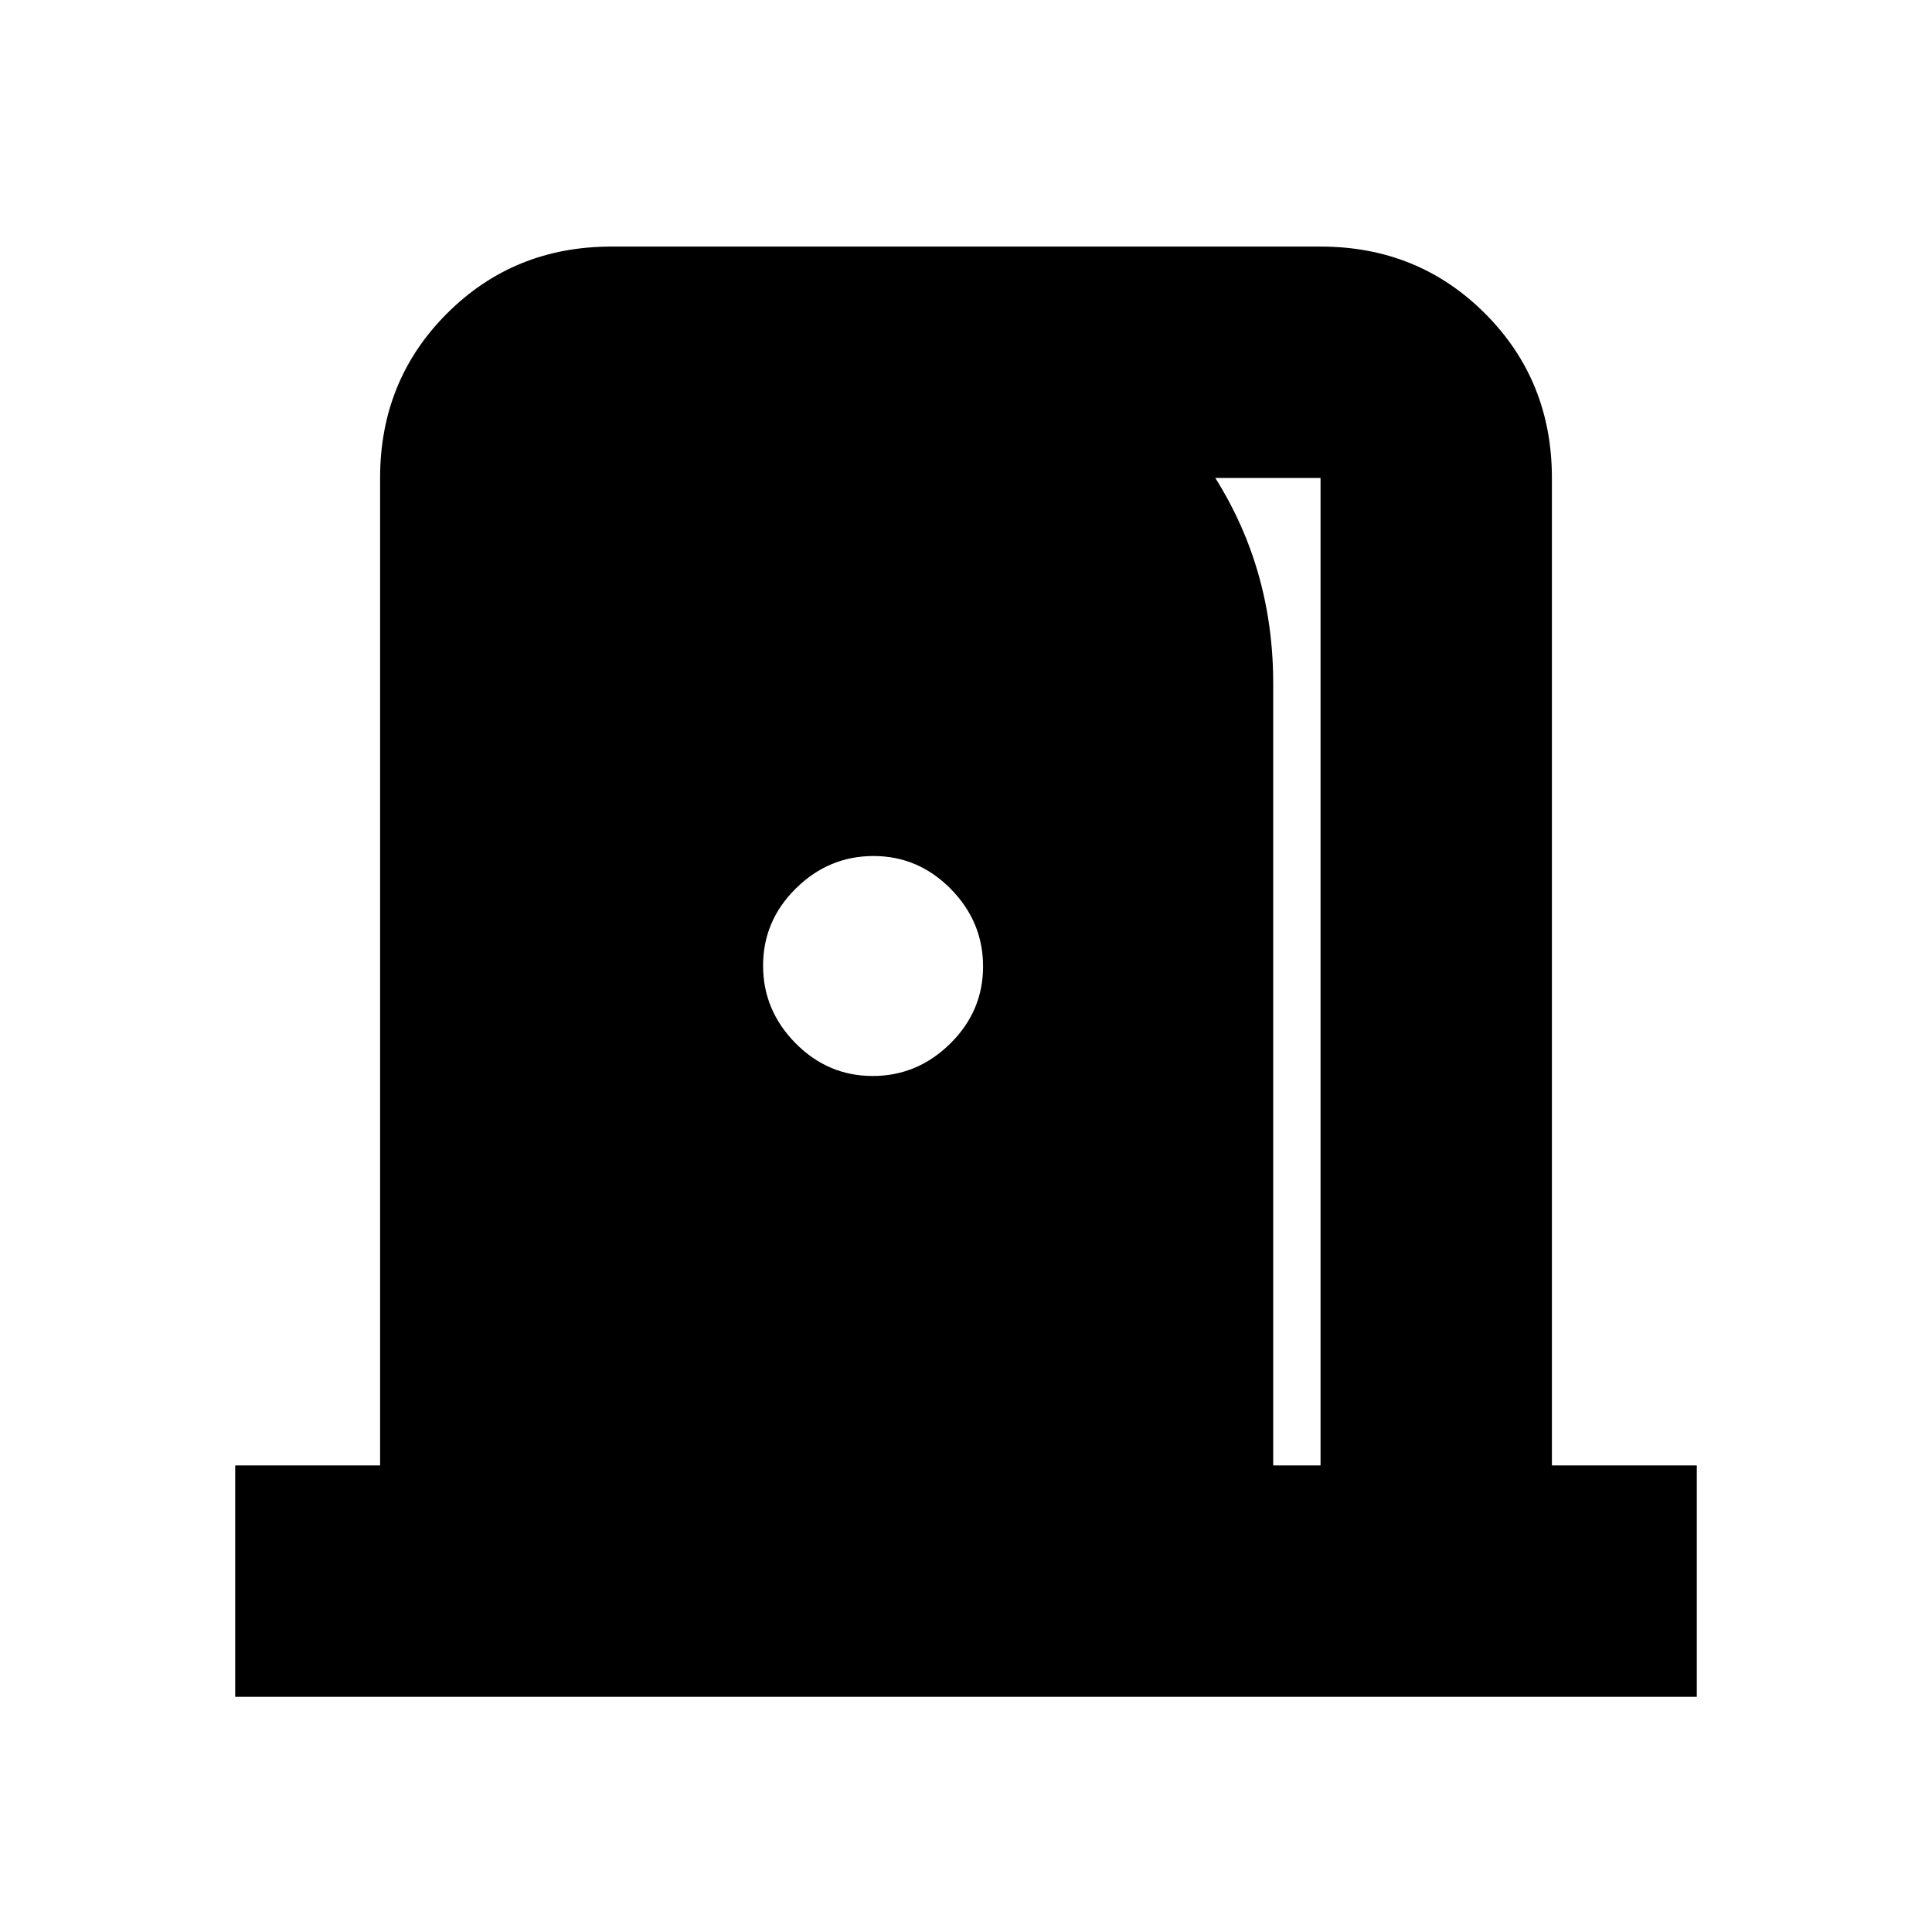 <svg xmlns="http://www.w3.org/2000/svg" height="20" viewBox="0 -960 960 960" width="20"><path d="M116.87-116.87v-114.96h72v-490.69q0-48.48 33.24-81.72 33.23-33.24 81.72-33.24h352.34q48.49 0 81.72 33.24 33.24 33.24 33.24 81.72v490.69h72v114.96H116.87Zm515.78-114.96h23.52v-490.69H484.74v-80.78q64.61 10.13 106.26 62.63 41.65 52.51 41.65 120.24v388.6ZM433.62-425.35q22.24 0 38.55-16.1 16.31-16.09 16.31-38.34 0-22.24-16.1-38.55t-38.34-16.31q-22.25 0-38.56 16.1-16.31 16.09-16.31 38.34 0 22.24 16.1 38.55t38.35 16.31Z"/></svg>